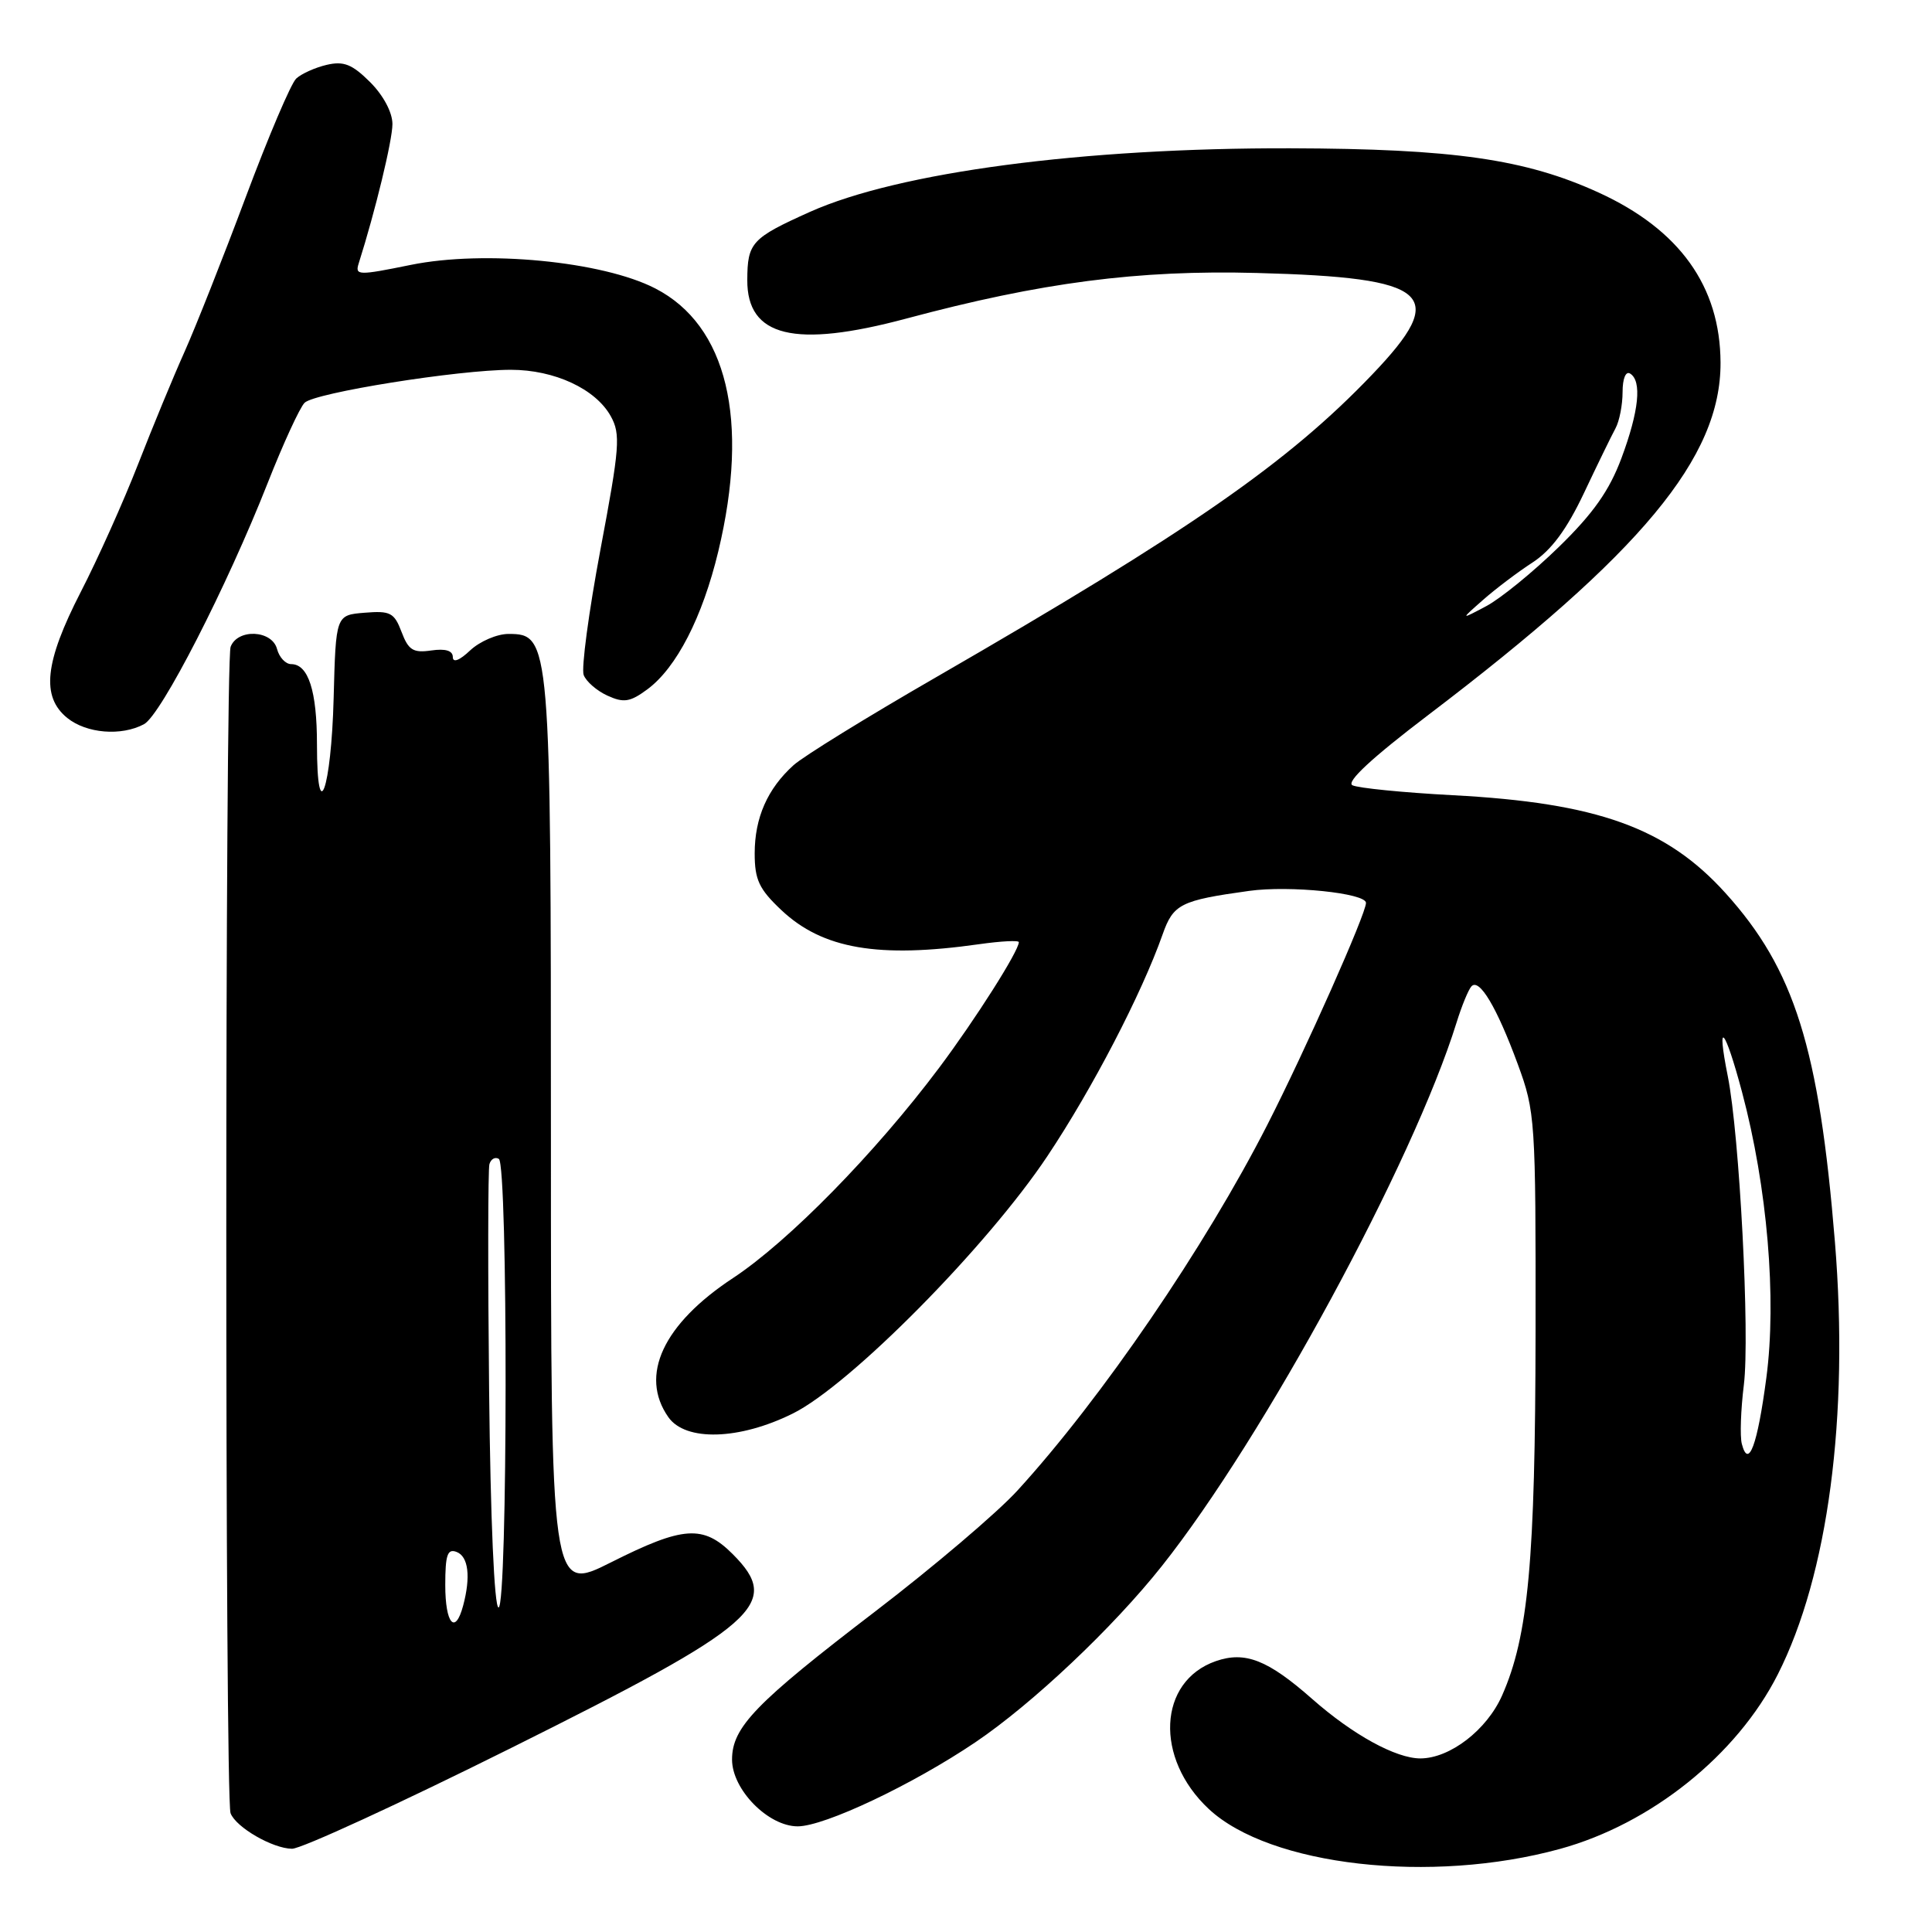 <?xml version="1.0" encoding="UTF-8" standalone="no"?>
<!DOCTYPE svg PUBLIC "-//W3C//DTD SVG 1.1//EN" "http://www.w3.org/Graphics/SVG/1.1/DTD/svg11.dtd" >
<svg xmlns="http://www.w3.org/2000/svg" xmlns:xlink="http://www.w3.org/1999/xlink" version="1.1" viewBox="0 0 256 256">
 <g >
 <path fill="currentColor"
d=" M 206.71 244.99 C 218.77 241.68 230.14 232.58 235.56 221.88 C 242.24 208.70 245.02 187.71 243.14 164.60 C 241.04 138.84 237.78 128.45 228.63 118.33 C 220.80 109.67 211.64 106.38 192.50 105.37 C 185.90 105.02 179.92 104.42 179.20 104.05 C 178.35 103.60 181.82 100.39 189.20 94.78 C 217.56 73.23 228.03 60.62 227.98 48.05 C 227.94 37.94 222.55 30.42 211.84 25.52 C 202.13 21.08 192.56 19.71 171.00 19.65 C 143.49 19.58 119.05 22.82 107.31 28.08 C 99.59 31.55 99.04 32.15 99.02 37.10 C 98.98 44.64 105.29 46.17 120.06 42.22 C 137.96 37.42 150.81 35.75 166.54 36.17 C 189.62 36.78 192.06 38.93 181.82 49.63 C 170.65 61.32 157.64 70.34 124.03 89.74 C 114.94 94.98 106.44 100.22 105.15 101.39 C 101.70 104.50 100.00 108.36 100.00 113.08 C 100.00 116.57 100.58 117.81 103.53 120.59 C 108.99 125.74 116.37 127.01 129.75 125.11 C 132.64 124.70 135.00 124.58 135.00 124.84 C 135.00 126.01 129.24 135.08 124.43 141.50 C 115.96 152.80 104.49 164.49 97.14 169.34 C 87.86 175.45 84.69 182.26 88.56 187.78 C 90.83 191.02 97.96 190.82 105.05 187.30 C 112.64 183.54 130.81 165.17 138.80 153.17 C 144.75 144.25 151.27 131.69 154.05 123.82 C 155.47 119.79 156.42 119.31 165.50 118.05 C 170.89 117.30 181.00 118.34 181.00 119.64 C 181.00 121.09 173.00 139.10 167.94 149.02 C 159.69 165.21 145.96 185.31 134.82 197.50 C 132.15 200.43 123.67 207.63 115.99 213.51 C 100.11 225.66 97.00 228.87 97.00 233.15 C 97.00 237.13 101.79 242.00 105.70 242.00 C 109.25 242.00 120.93 236.47 129.24 230.86 C 136.81 225.75 147.50 215.65 153.96 207.50 C 167.48 190.46 187.24 154.01 193.00 135.50 C 193.68 133.30 194.57 131.14 194.97 130.70 C 196.01 129.56 198.33 133.45 201.11 141.00 C 203.43 147.31 203.50 148.35 203.47 176.50 C 203.43 206.83 202.52 216.78 199.03 224.67 C 197.01 229.23 192.13 232.99 188.21 233.00 C 184.96 233.00 179.26 229.87 173.87 225.12 C 167.99 219.94 164.99 218.76 161.10 220.11 C 153.44 222.78 152.96 232.97 160.17 239.70 C 168.25 247.25 189.63 249.68 206.71 244.99 Z  M 67.76 231.60 C 100.56 215.26 103.68 212.53 97.08 205.92 C 93.18 202.02 90.54 202.20 80.98 207.01 C 73.00 211.02 73.00 211.02 73.00 150.98 C 73.00 84.76 72.94 84.00 67.37 84.00 C 65.86 84.00 63.59 84.98 62.31 86.17 C 60.89 87.52 60.00 87.86 60.00 87.06 C 60.00 86.21 59.02 85.92 57.15 86.19 C 54.75 86.54 54.12 86.15 53.21 83.74 C 52.24 81.18 51.72 80.91 48.31 81.19 C 44.50 81.50 44.50 81.50 44.21 92.49 C 43.90 104.63 42.00 109.90 42.00 98.63 C 42.00 91.56 40.86 88.00 38.58 88.00 C 37.84 88.00 37.00 87.10 36.71 86.00 C 36.05 83.48 31.50 83.26 30.56 85.70 C 29.80 87.67 29.79 238.29 30.55 240.26 C 31.26 242.13 36.12 244.94 38.69 244.97 C 39.89 244.99 52.97 238.97 67.76 231.60 Z  M 19.08 95.96 C 21.34 94.75 30.05 77.76 35.47 64.00 C 37.53 58.77 39.73 53.99 40.36 53.37 C 41.70 52.04 60.74 49.00 67.69 49.00 C 73.47 49.00 78.92 51.53 80.93 55.15 C 82.25 57.54 82.12 59.24 79.56 72.83 C 78.01 81.10 77.01 88.58 77.34 89.44 C 77.67 90.31 79.09 91.54 80.50 92.18 C 82.65 93.16 83.49 93.03 85.78 91.34 C 89.65 88.47 93.08 81.79 95.18 73.05 C 99.35 55.64 96.34 43.11 86.83 38.22 C 79.83 34.61 64.20 33.11 54.43 35.10 C 47.45 36.52 47.02 36.51 47.53 34.90 C 49.73 27.97 52.00 18.59 52.00 16.44 C 52.00 14.90 50.80 12.64 49.05 10.89 C 46.66 8.51 45.55 8.07 43.30 8.59 C 41.76 8.95 39.94 9.77 39.25 10.41 C 38.56 11.05 35.55 18.13 32.55 26.15 C 29.55 34.17 25.90 43.38 24.45 46.62 C 23.00 49.85 20.23 56.55 18.30 61.50 C 16.37 66.45 12.95 74.08 10.69 78.46 C 5.92 87.75 5.43 92.31 8.91 95.13 C 11.46 97.19 16.07 97.57 19.08 95.96 Z  M 230.80 191.32 C 230.54 190.32 230.66 186.80 231.07 183.50 C 231.88 176.94 230.50 150.42 228.94 142.60 C 227.39 134.86 228.55 136.15 230.83 144.71 C 234.18 157.28 235.44 172.09 234.05 182.57 C 232.87 191.51 231.68 194.72 230.80 191.32 Z  M 196.50 79.50 C 198.15 78.04 201.10 75.81 203.06 74.54 C 205.56 72.91 207.59 70.17 209.87 65.36 C 211.65 61.59 213.54 57.72 214.06 56.76 C 214.58 55.81 215.00 53.64 215.00 51.95 C 215.00 50.16 215.42 49.14 216.00 49.50 C 217.58 50.48 217.18 54.45 214.85 60.71 C 213.24 65.02 211.11 68.04 206.53 72.50 C 203.14 75.80 198.82 79.32 196.93 80.32 C 193.50 82.14 193.50 82.14 196.50 79.50 Z  M 59.00 210.03 C 59.00 206.03 59.29 205.17 60.50 205.64 C 62.07 206.24 62.39 208.92 61.37 212.75 C 60.32 216.69 59.00 215.18 59.00 210.03 Z  M 64.81 184.25 C 64.64 168.44 64.66 154.94 64.85 154.26 C 65.05 153.57 65.61 153.26 66.10 153.56 C 67.32 154.32 67.28 213.00 66.06 213.00 C 65.50 213.00 64.99 201.37 64.81 184.25 Z "/>
</g>
</svg>